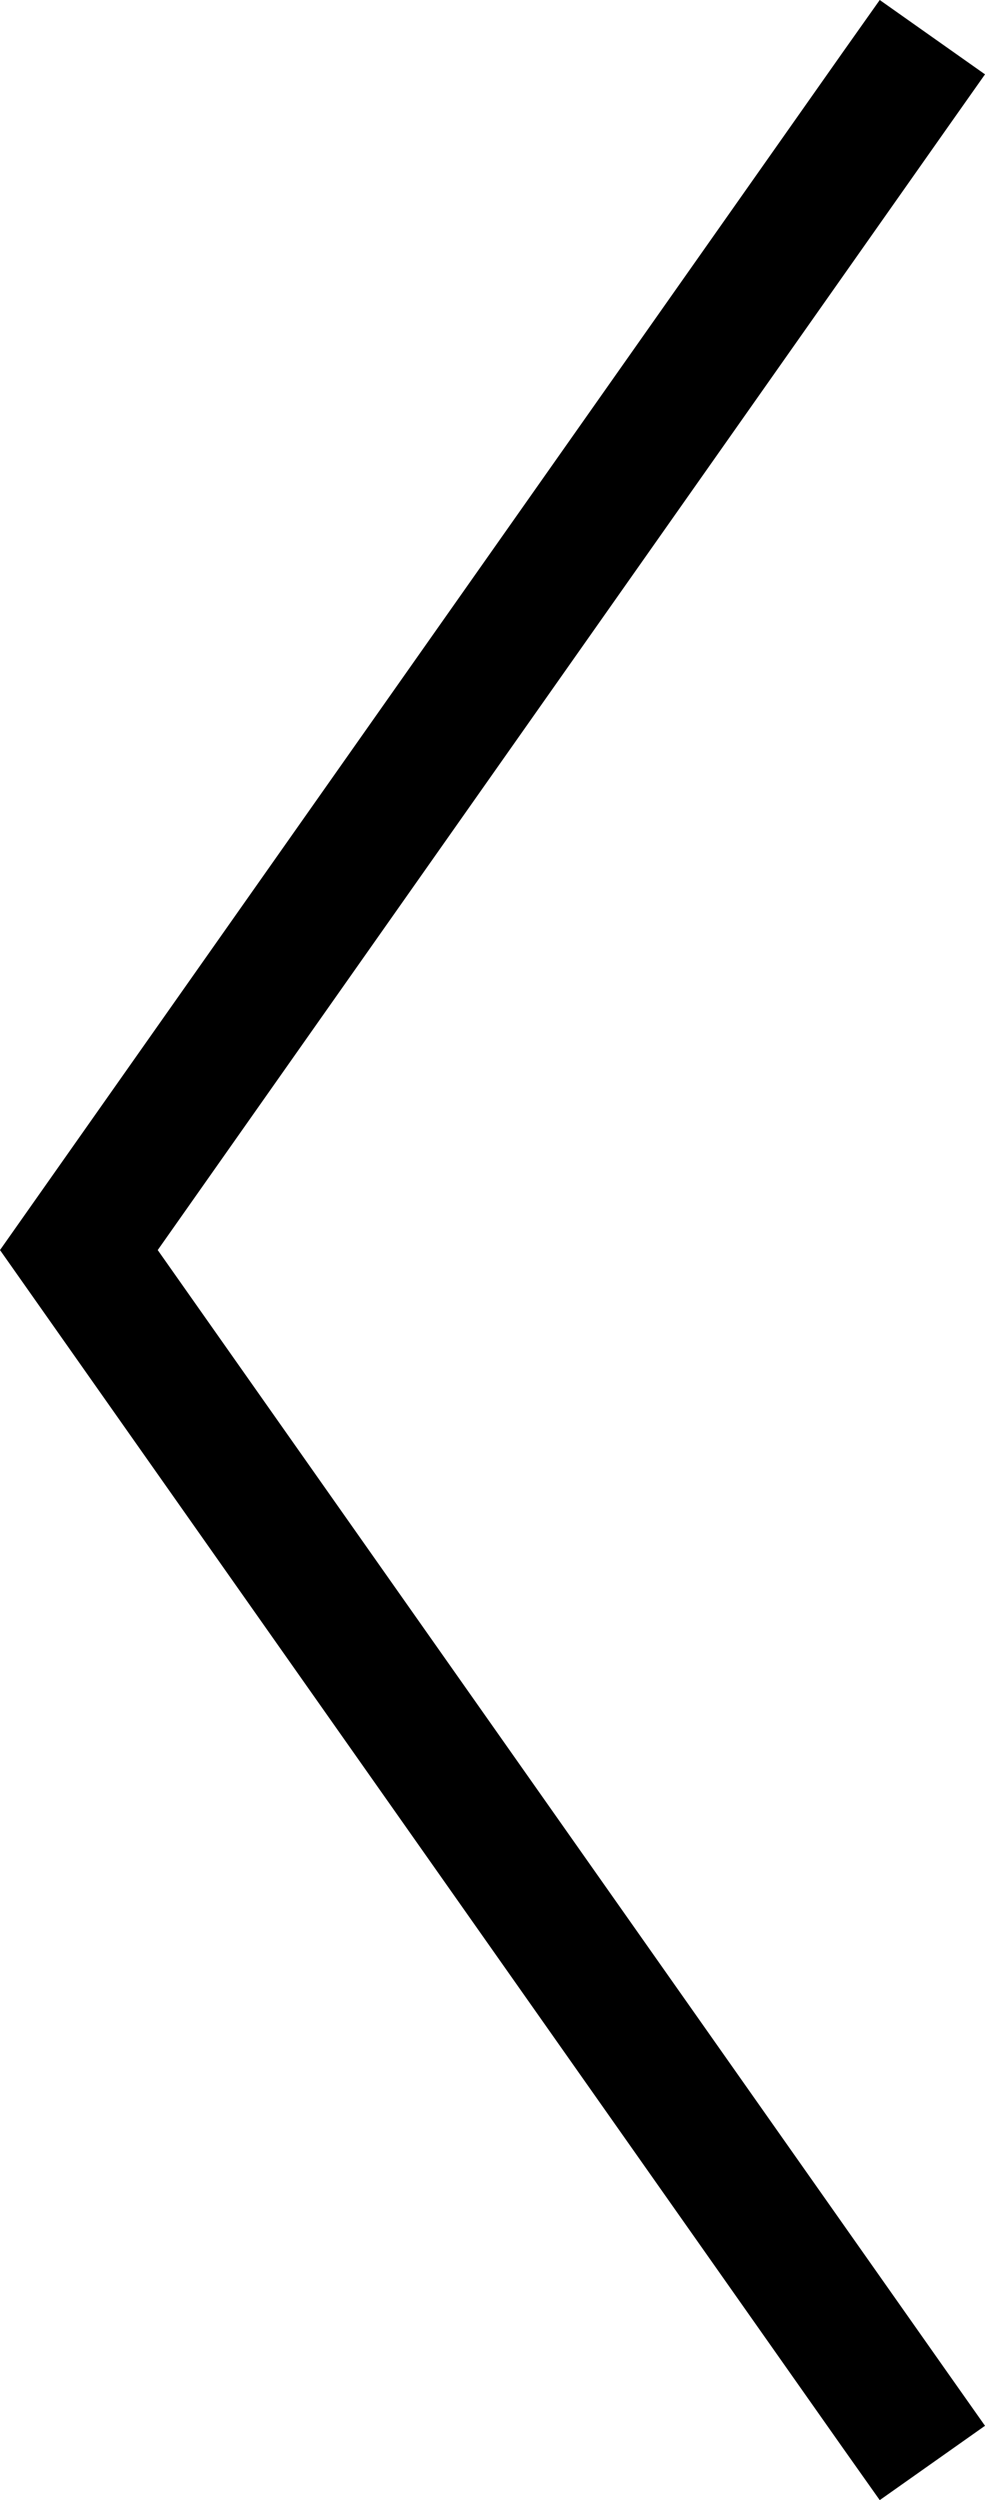 <?xml version="1.0" standalone="no"?><!-- Generator: Gravit.io -->
<svg xmlns="http://www.w3.org/2000/svg" xmlns:xlink="http://www.w3.org/1999/xlink" style="isolation:isolate"
     viewBox="0 0 22.926 58.18" width="22.926px" height="58.18px">
        <path d=" M 0 29.09 L 19.606 56.95 L 20.476 58.18 L 22.926 56.45 L 22.066 55.23 L 3.671 29.09 L 22.066 2.95 L 22.926 1.73 L 20.476 0 L 19.606 1.23 L 0 29.09 Z "
        />

</svg>